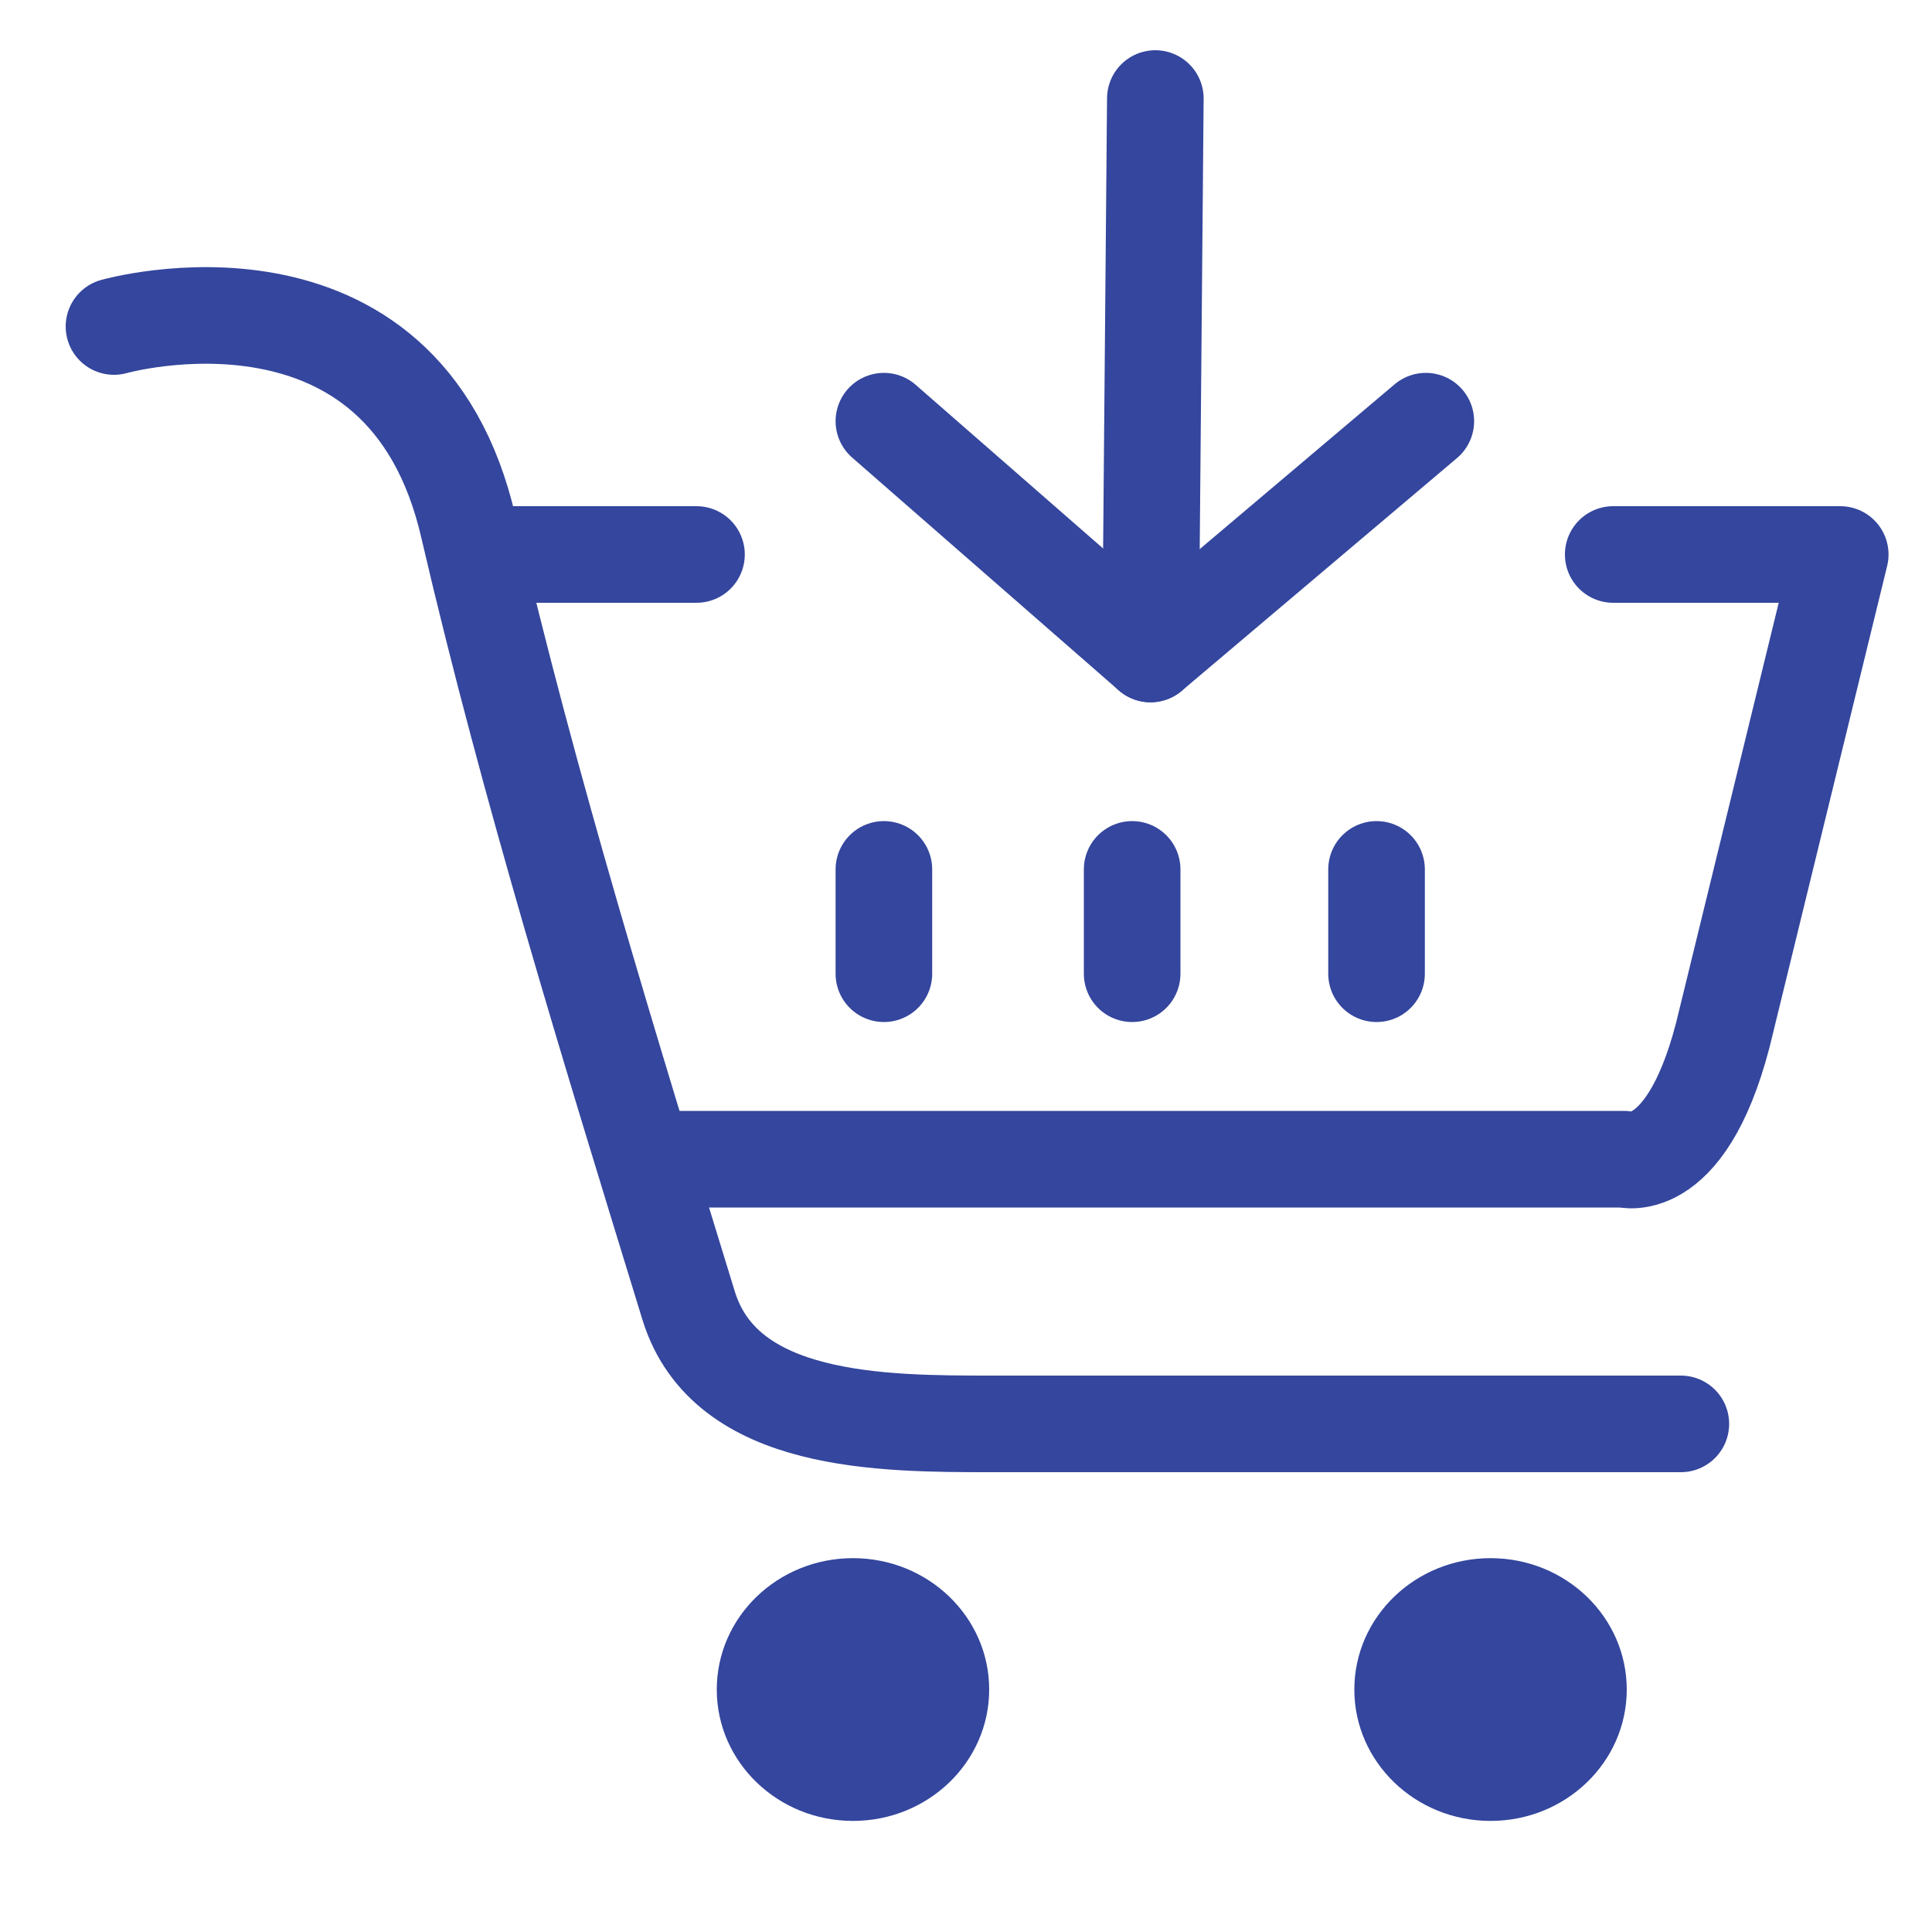 <svg xmlns="http://www.w3.org/2000/svg" viewBox="0 0 20 20"><defs><style>.cls-1,.cls-2,.cls-4{fill:none;}.cls-1,.cls-2{stroke:#34469d;stroke-linecap:round;}.cls-1{stroke-miterlimit:10;}.cls-2{stroke-linejoin:round;}.cls-3{fill:#34469d;}</style></defs><title>Logo 1</title><g id="Layer_2" data-name="Layer 2"><g id="Layer_1-2" data-name="Layer 1"><path class="cls-1" d="M1.18,3.38s3-.85,3.67,2.08c.63,2.71,1.46,5.39,2.28,8.06.38,1.22,2,1.22,3.14,1.22H17.4"/><path class="cls-2" d="M6.67,12H16.81s.68.21,1.06-1.43l1.18-4.83H16.7"/><line class="cls-2" x1="5.15" y1="5.74" x2="7.21" y2="5.74"/><line class="cls-2" x1="9.15" y1="9" x2="9.15" y2="10.08"/><line class="cls-2" x1="11.72" y1="9" x2="11.72" y2="10.08"/><line class="cls-2" x1="14.25" y1="9" x2="14.25" y2="10.08"/><ellipse class="cls-3" cx="8.83" cy="17.49" rx="1.41" ry="1.36"/><ellipse class="cls-3" cx="15.43" cy="17.49" rx="1.41" ry="1.36"/><polyline class="cls-2" points="9.15 4.36 11.91 6.77 14.76 4.36"/><line class="cls-2" x1="11.91" y1="6.77" x2="11.96" y2="1.02"/><rect class="cls-4" width="20" height="20"/></g></g></svg>